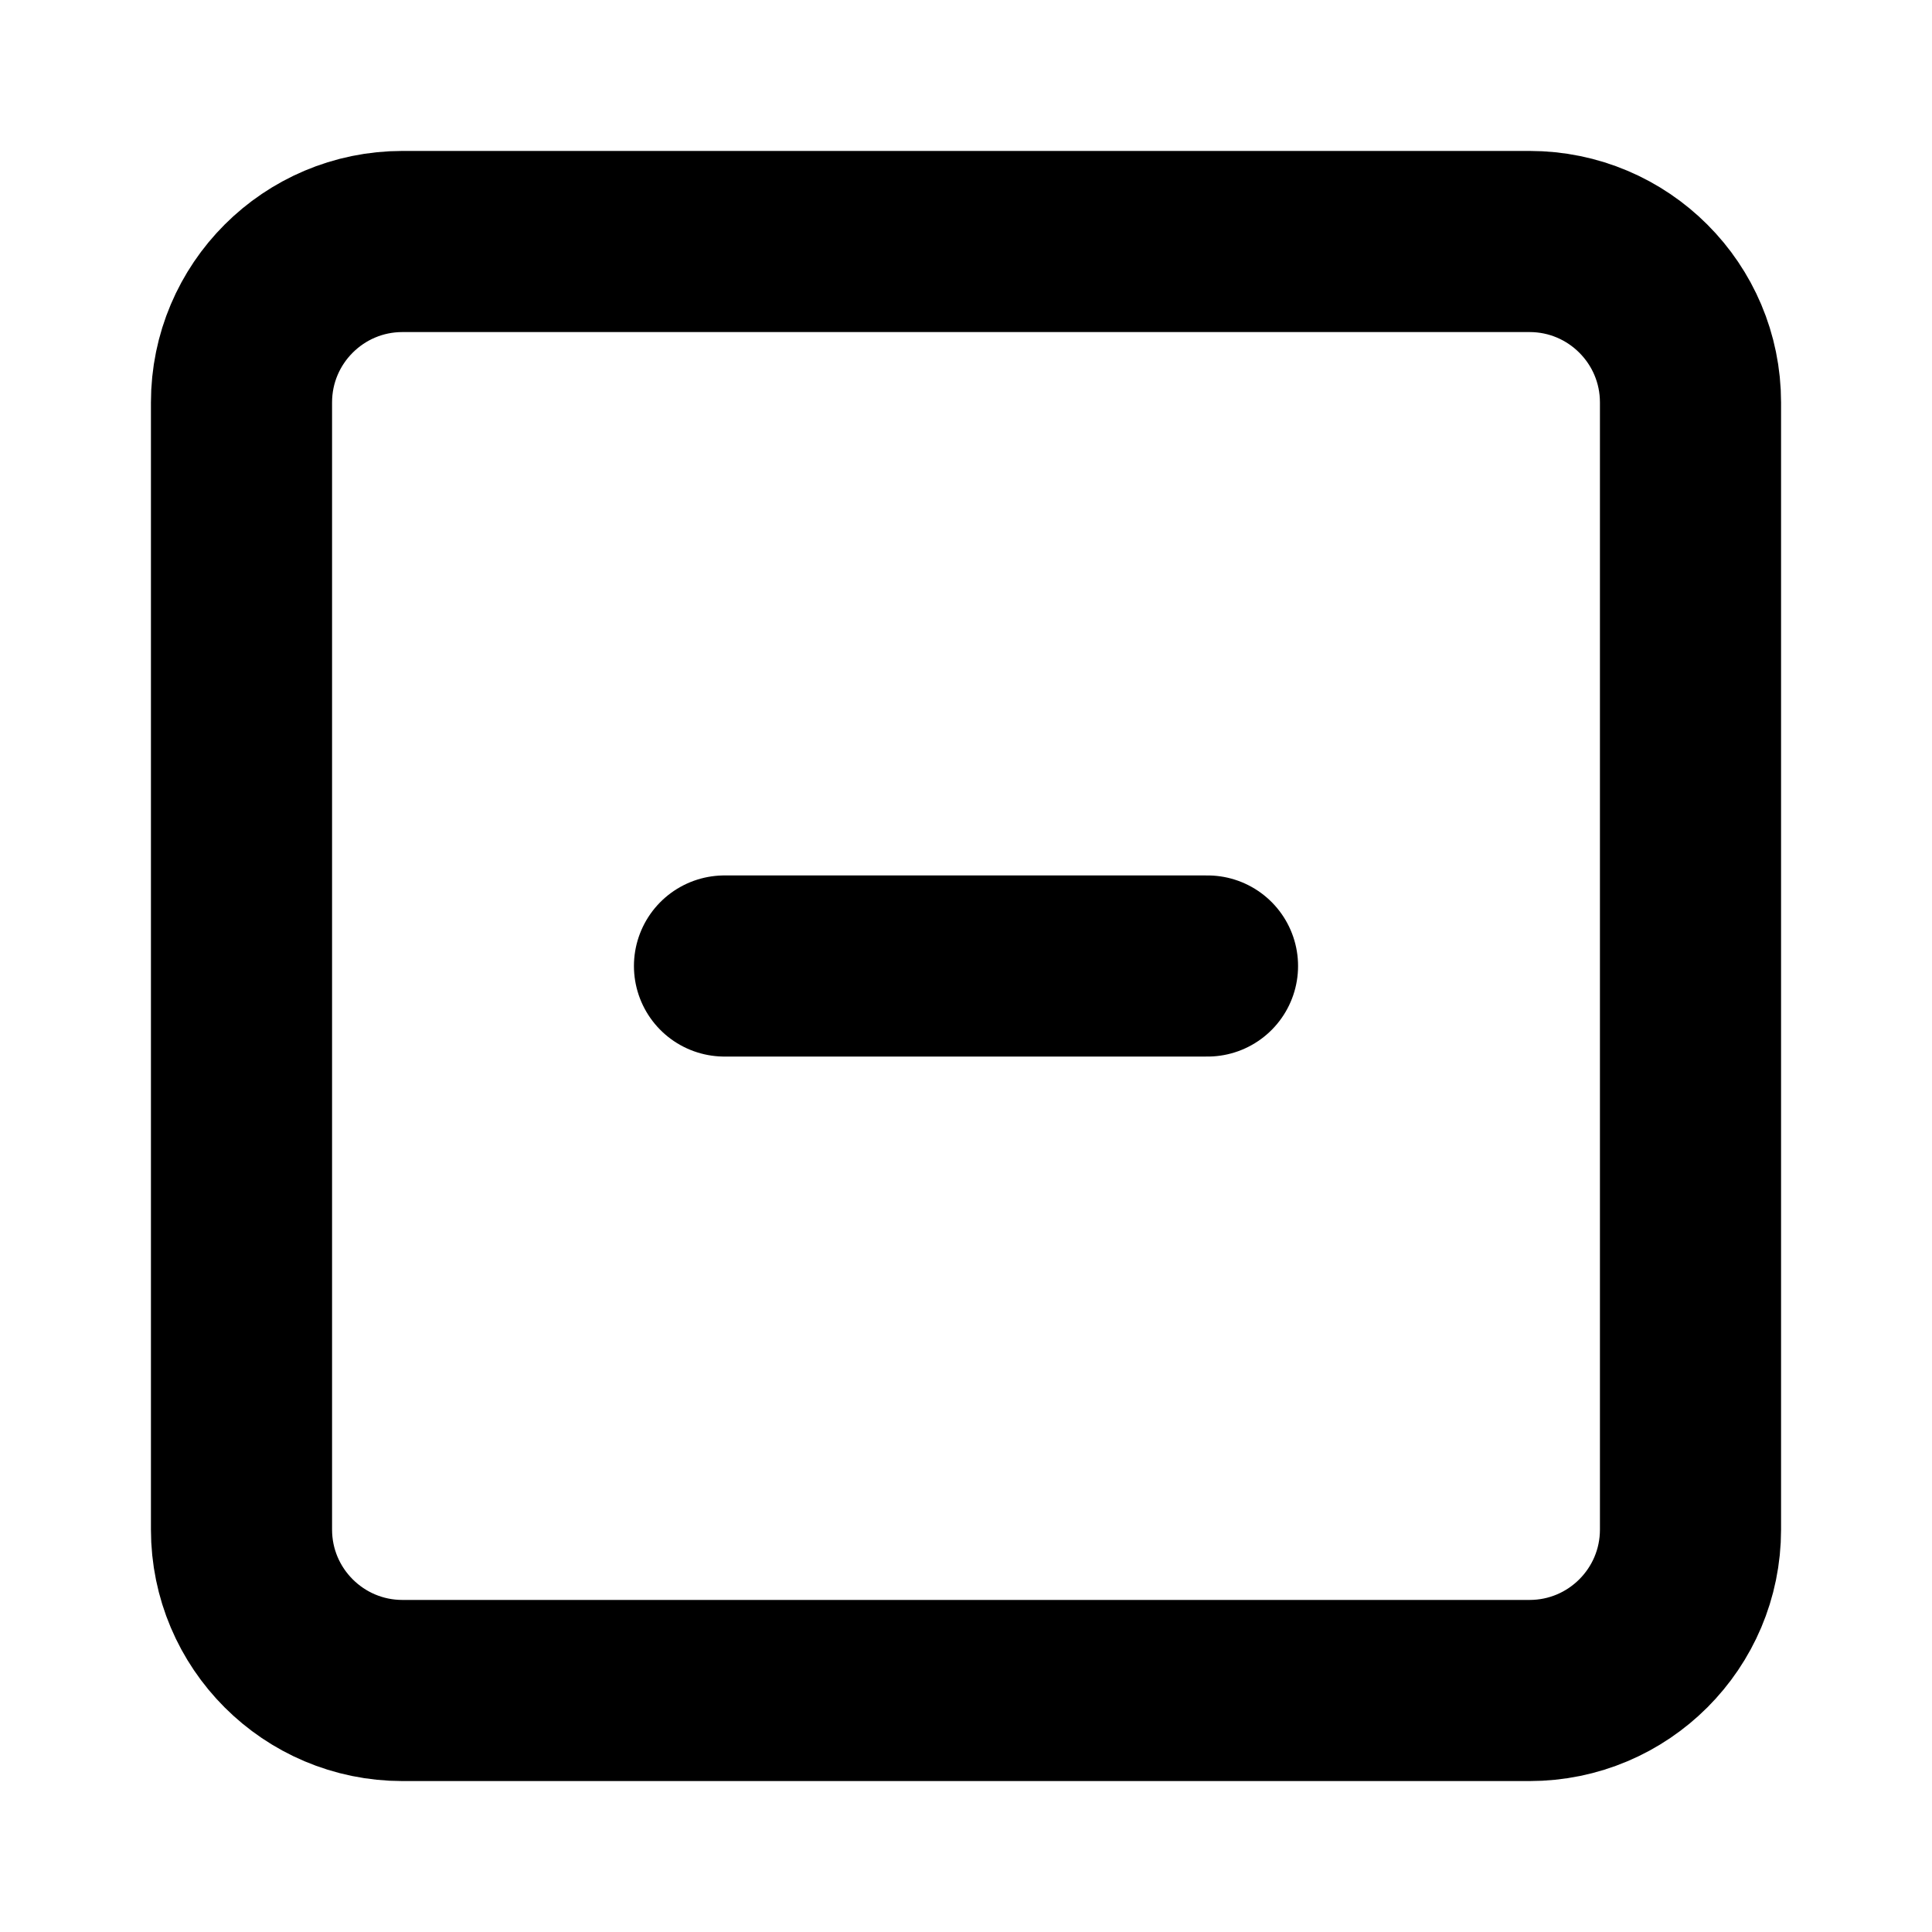 <svg width="16" height="16" viewBox="0 0 16 16" fill="none" xmlns="http://www.w3.org/2000/svg">
<path d="M12.667 2H3.333C2.597 2 2 2.597 2 3.333V12.667C2 13.403 2.597 14 3.333 14H12.667C13.403 14 14 13.403 14 12.667V3.333C14 2.597 13.403 2 12.667 2Z" stroke="black" stroke-width="1.5" stroke-linecap="round" stroke-linejoin="round"/>
<path d="M6 8H10" stroke="black" stroke-width="1.5" stroke-linecap="round" stroke-linejoin="round"/>
</svg>
